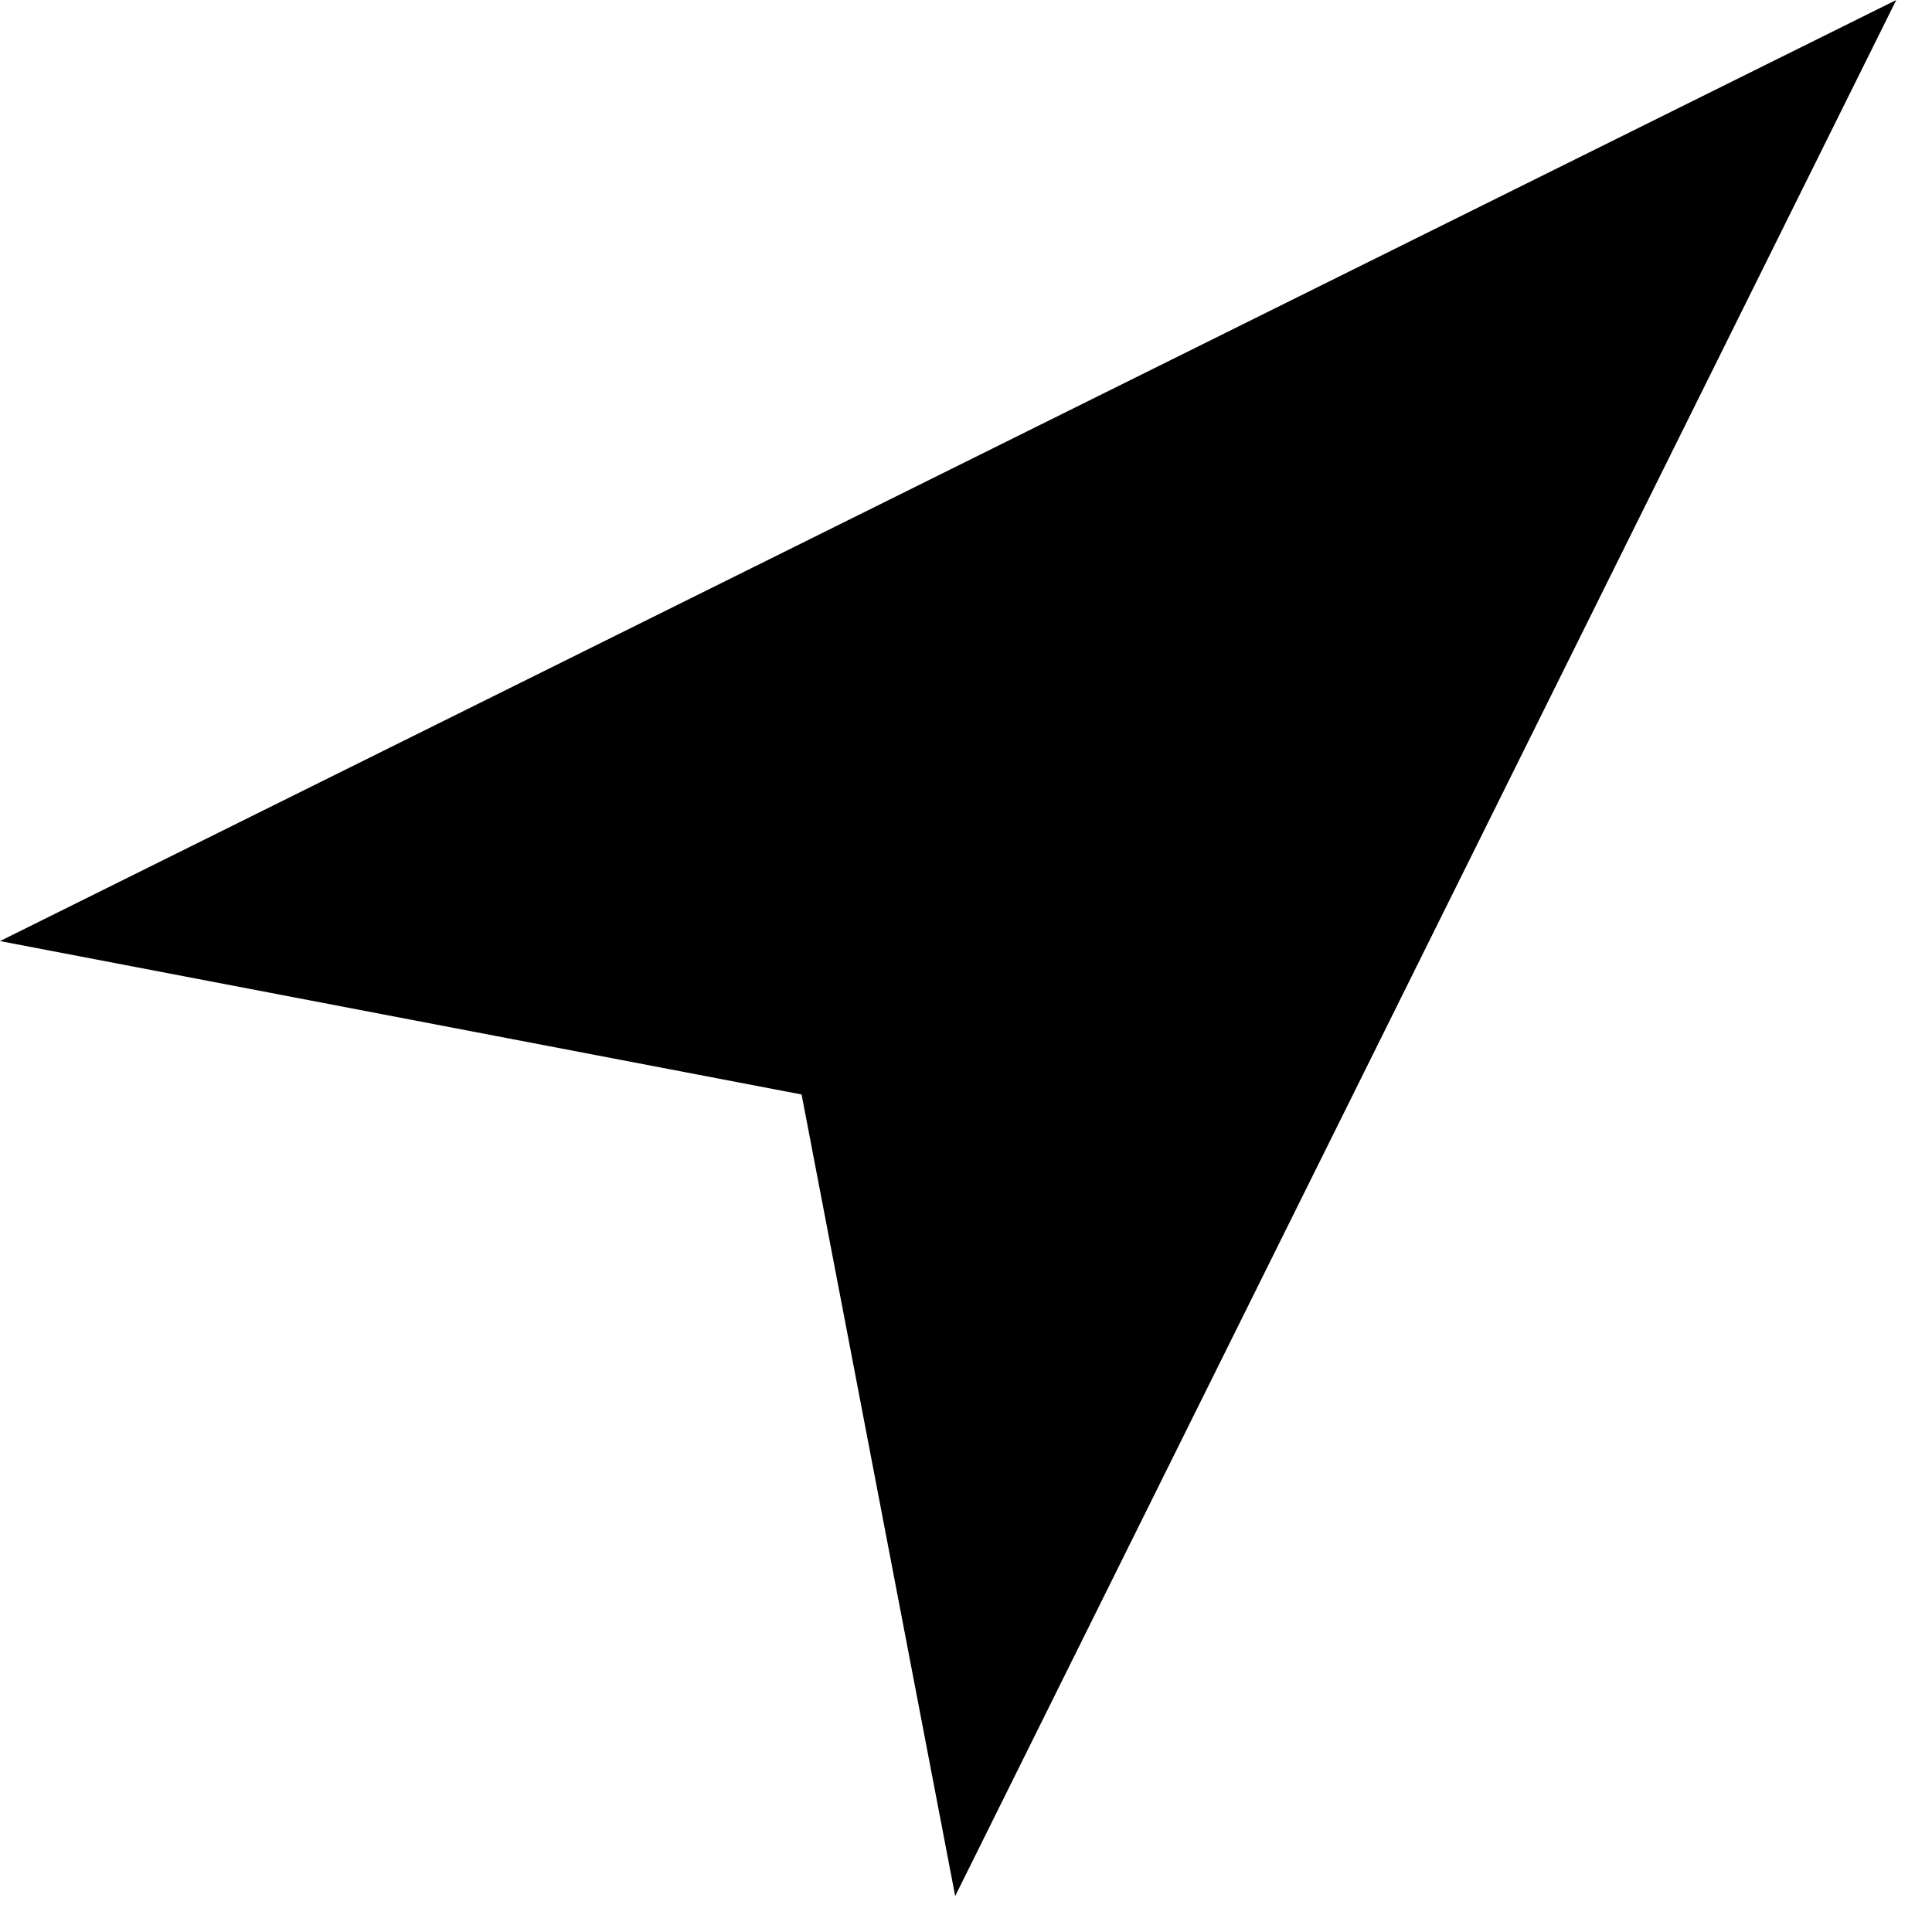 <svg width="20" height="20" viewBox="0 0 20 20" xmlns="http://www.w3.org/2000/svg"><title>Page 1</title><path d="M0 9.742l8.298 1.588 1.59 8.298L19.63 0" fill="currentColor" fill-rule="evenodd"/></svg>